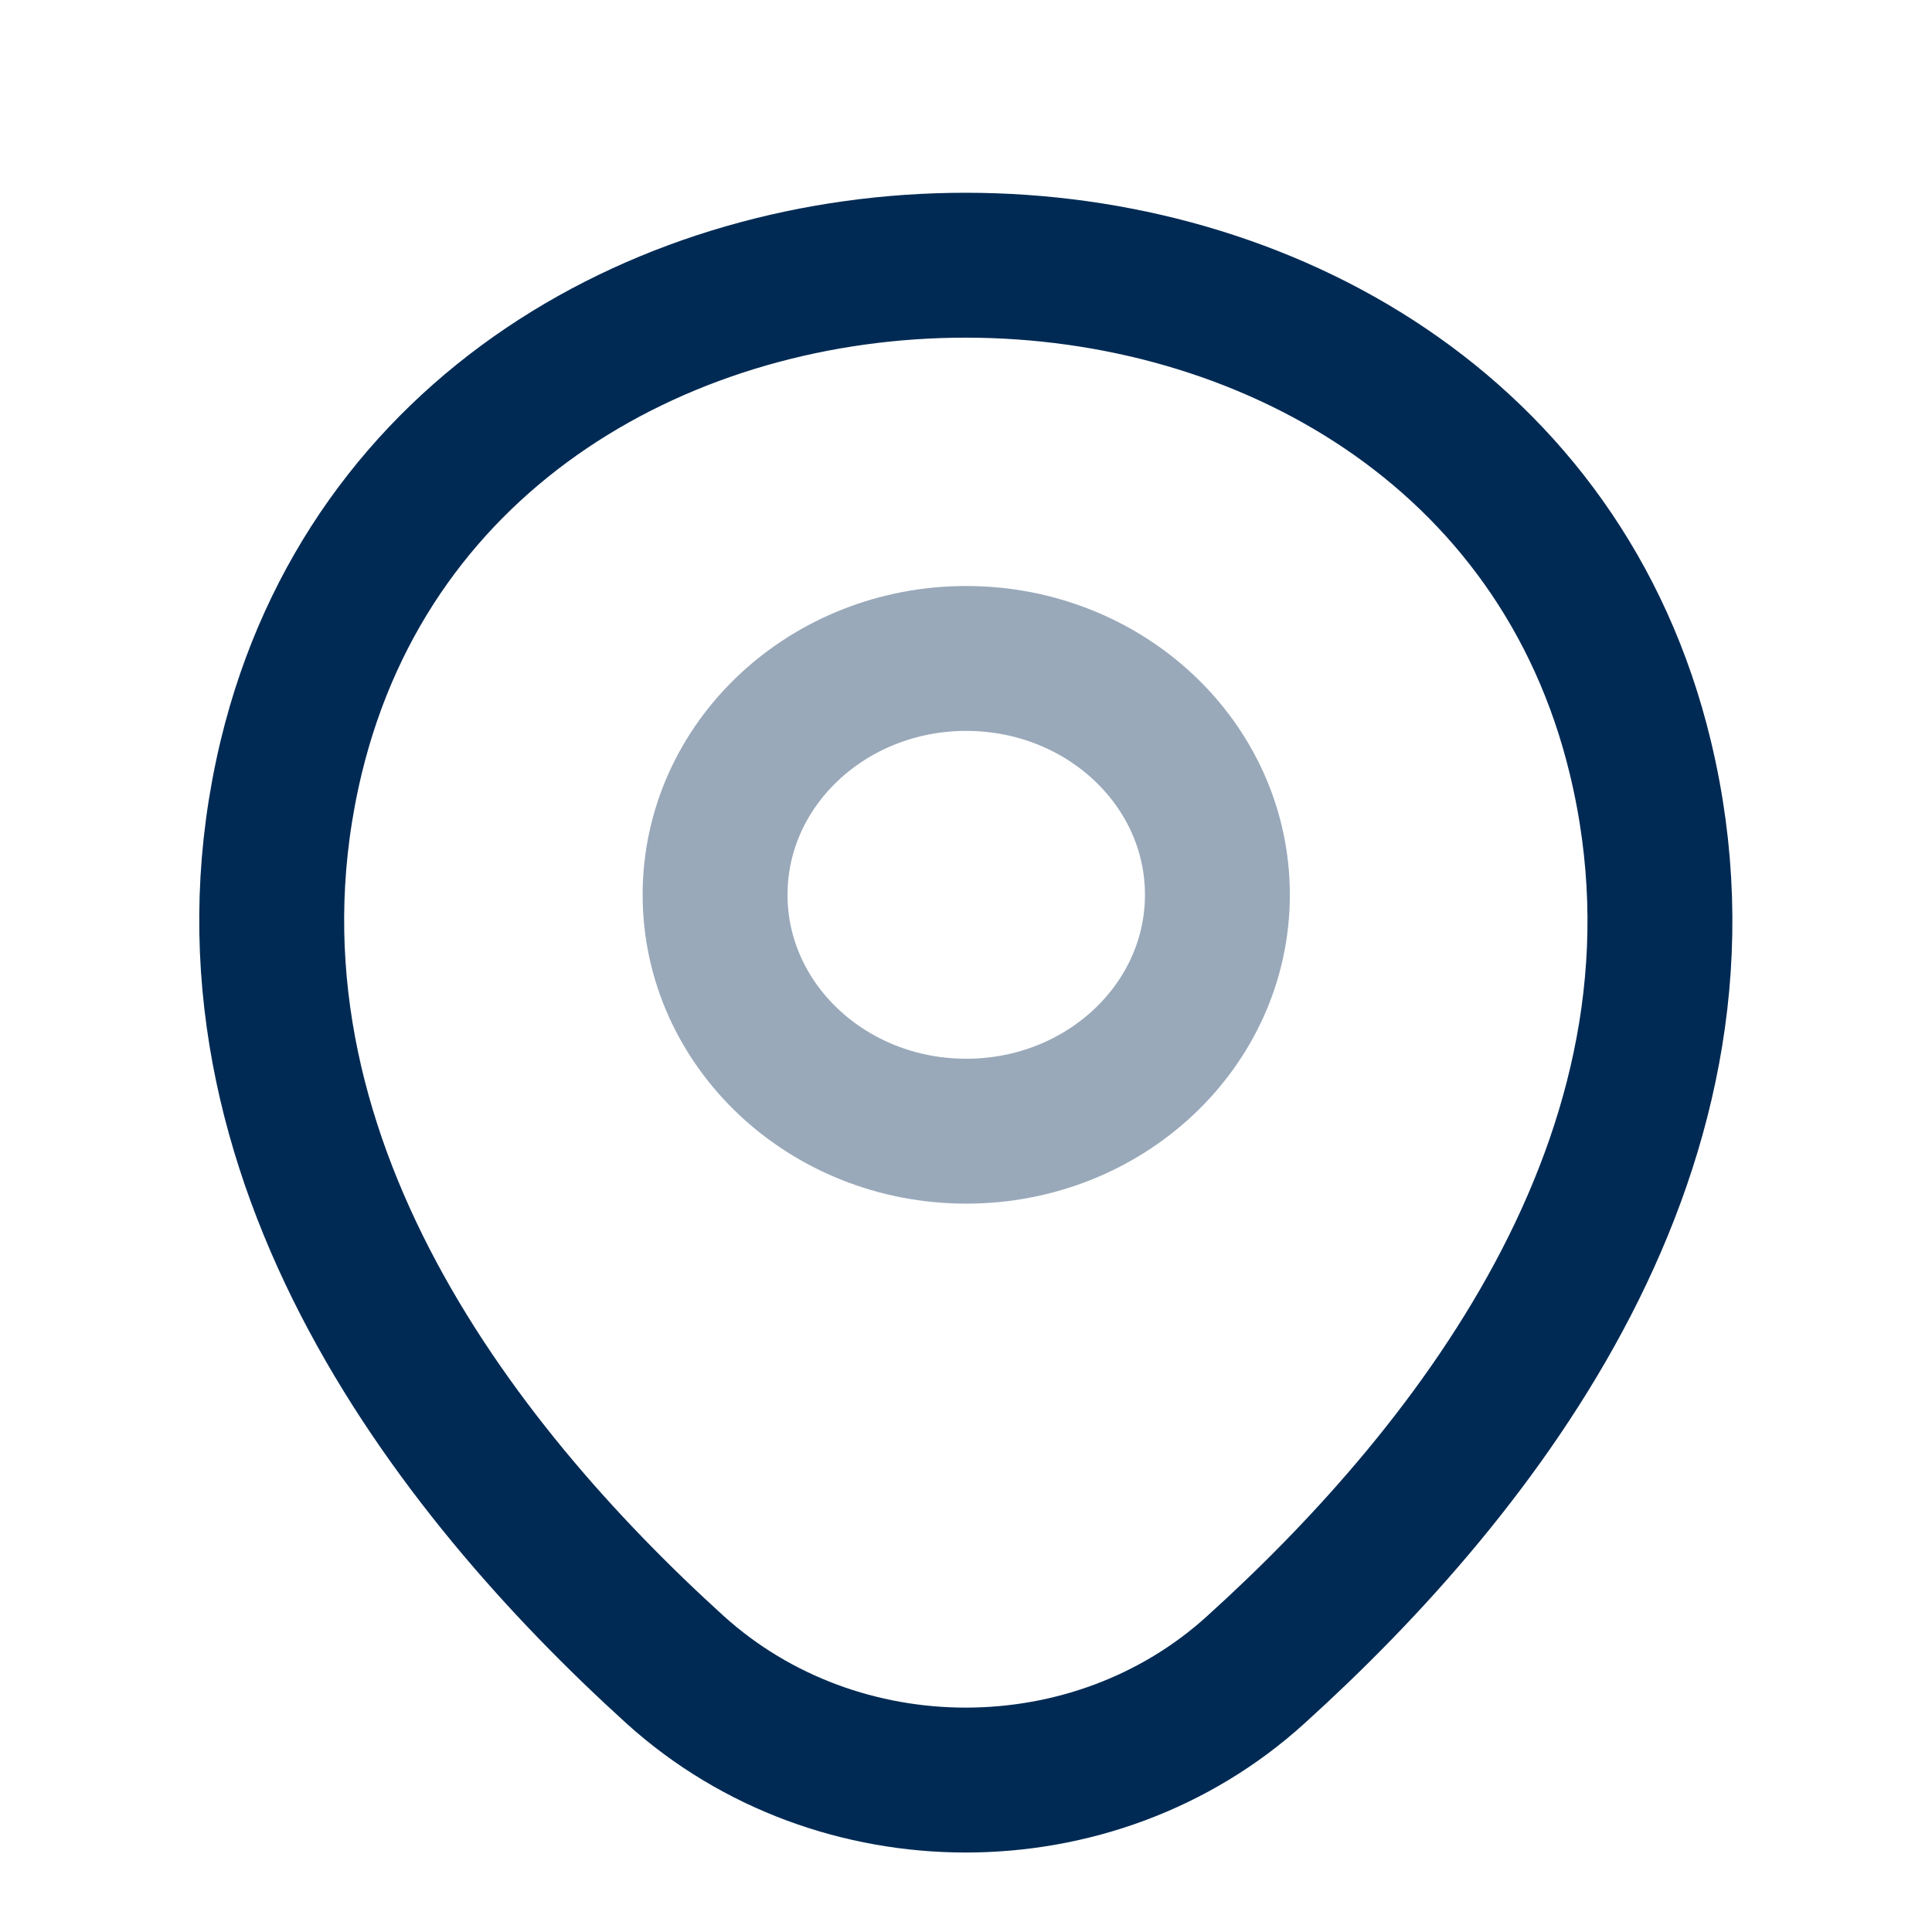 <svg width="16" height="16" viewBox="0 0 16 16" fill="none" xmlns="http://www.w3.org/2000/svg">
<path opacity="0.4" d="M8.002 9.368C9.151 9.368 10.082 8.491 10.082 7.41C10.082 6.329 9.151 5.453 8.002 5.453C6.853 5.453 5.922 6.329 5.922 7.41C5.922 8.491 6.853 9.368 8.002 9.368Z" stroke="#002A54" stroke-width="1.2"/>
<path d="M2.412 6.268C3.725 0.835 12.278 0.841 13.585 6.275C14.352 9.462 12.245 12.16 10.399 13.829C9.059 15.046 6.939 15.046 5.592 13.829C3.752 12.16 1.645 9.456 2.412 6.268Z" stroke="#002A54" stroke-width="1.2"/>
</svg>
